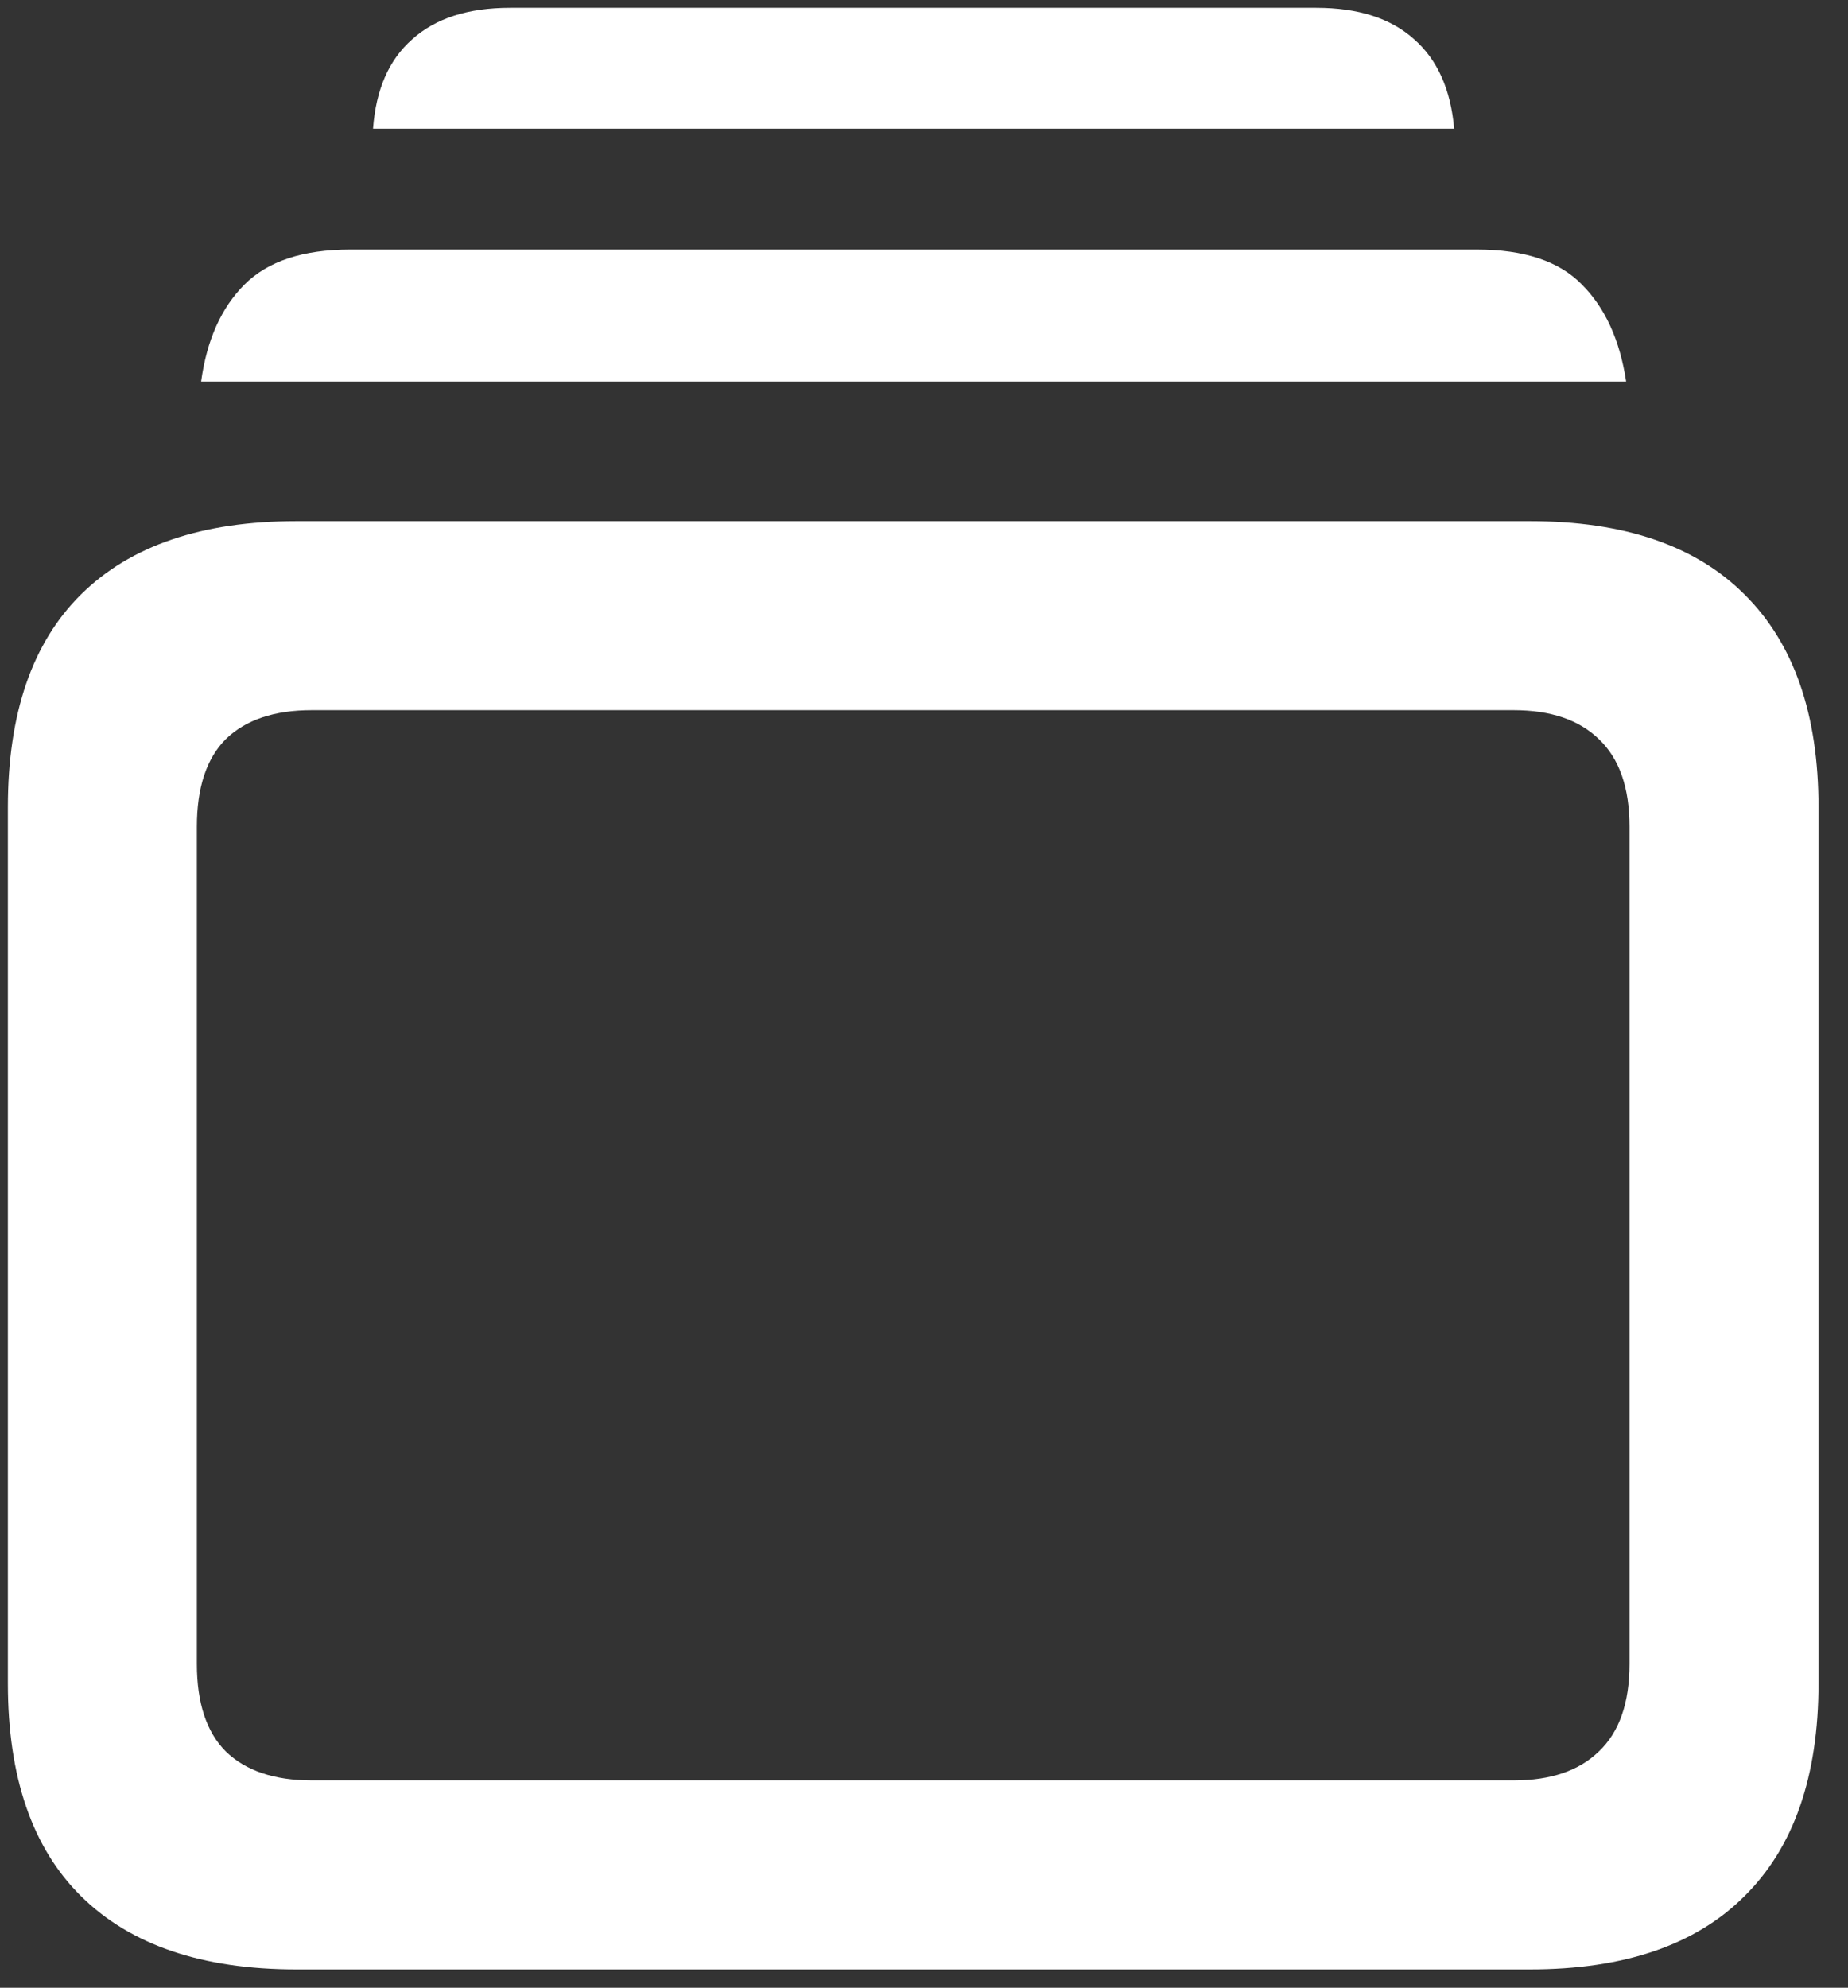<svg width="53" height="57" viewBox="0 0 53 57" fill="none" xmlns="http://www.w3.org/2000/svg">
<rect x="0" y="0" width="53" height="57" fill="#333333" stroke="none"/>
<path d="M8.502 56.474C5.8 56.474 3.741 55.774 2.325 54.374C0.925 52.991 0.226 50.956 0.226 48.27V23.148C0.226 20.463 0.925 18.428 2.325 17.045C3.741 15.645 5.8 14.945 8.502 14.945H43.878C46.58 14.945 48.63 15.645 50.03 17.045C51.446 18.445 52.154 20.479 52.154 23.148V48.27C52.154 50.94 51.446 52.974 50.03 54.374C48.63 55.774 46.58 56.474 43.878 56.474H8.502ZM8.941 51.054H43.414C44.472 51.054 45.286 50.777 45.855 50.224C46.441 49.67 46.734 48.832 46.734 47.709V23.71C46.734 22.587 46.441 21.749 45.855 21.195C45.286 20.642 44.472 20.365 43.414 20.365H8.941C7.867 20.365 7.045 20.642 6.476 21.195C5.922 21.749 5.646 22.587 5.646 23.71V47.709C5.646 48.832 5.922 49.67 6.476 50.224C7.045 50.777 7.867 51.054 8.941 51.054ZM5.768 10.941C5.93 9.753 6.345 8.826 7.013 8.158C7.68 7.491 8.689 7.157 10.04 7.157H42.364C43.715 7.157 44.716 7.491 45.367 8.158C46.035 8.826 46.458 9.753 46.637 10.941H5.768ZM10.699 3.69C10.781 2.567 11.155 1.713 11.822 1.127C12.49 0.525 13.425 0.224 14.63 0.224H37.75C38.954 0.224 39.89 0.525 40.558 1.127C41.225 1.713 41.607 2.567 41.705 3.69H10.699Z" fill="white" style="fill:white;fill-opacity:1;"/>
</svg>
